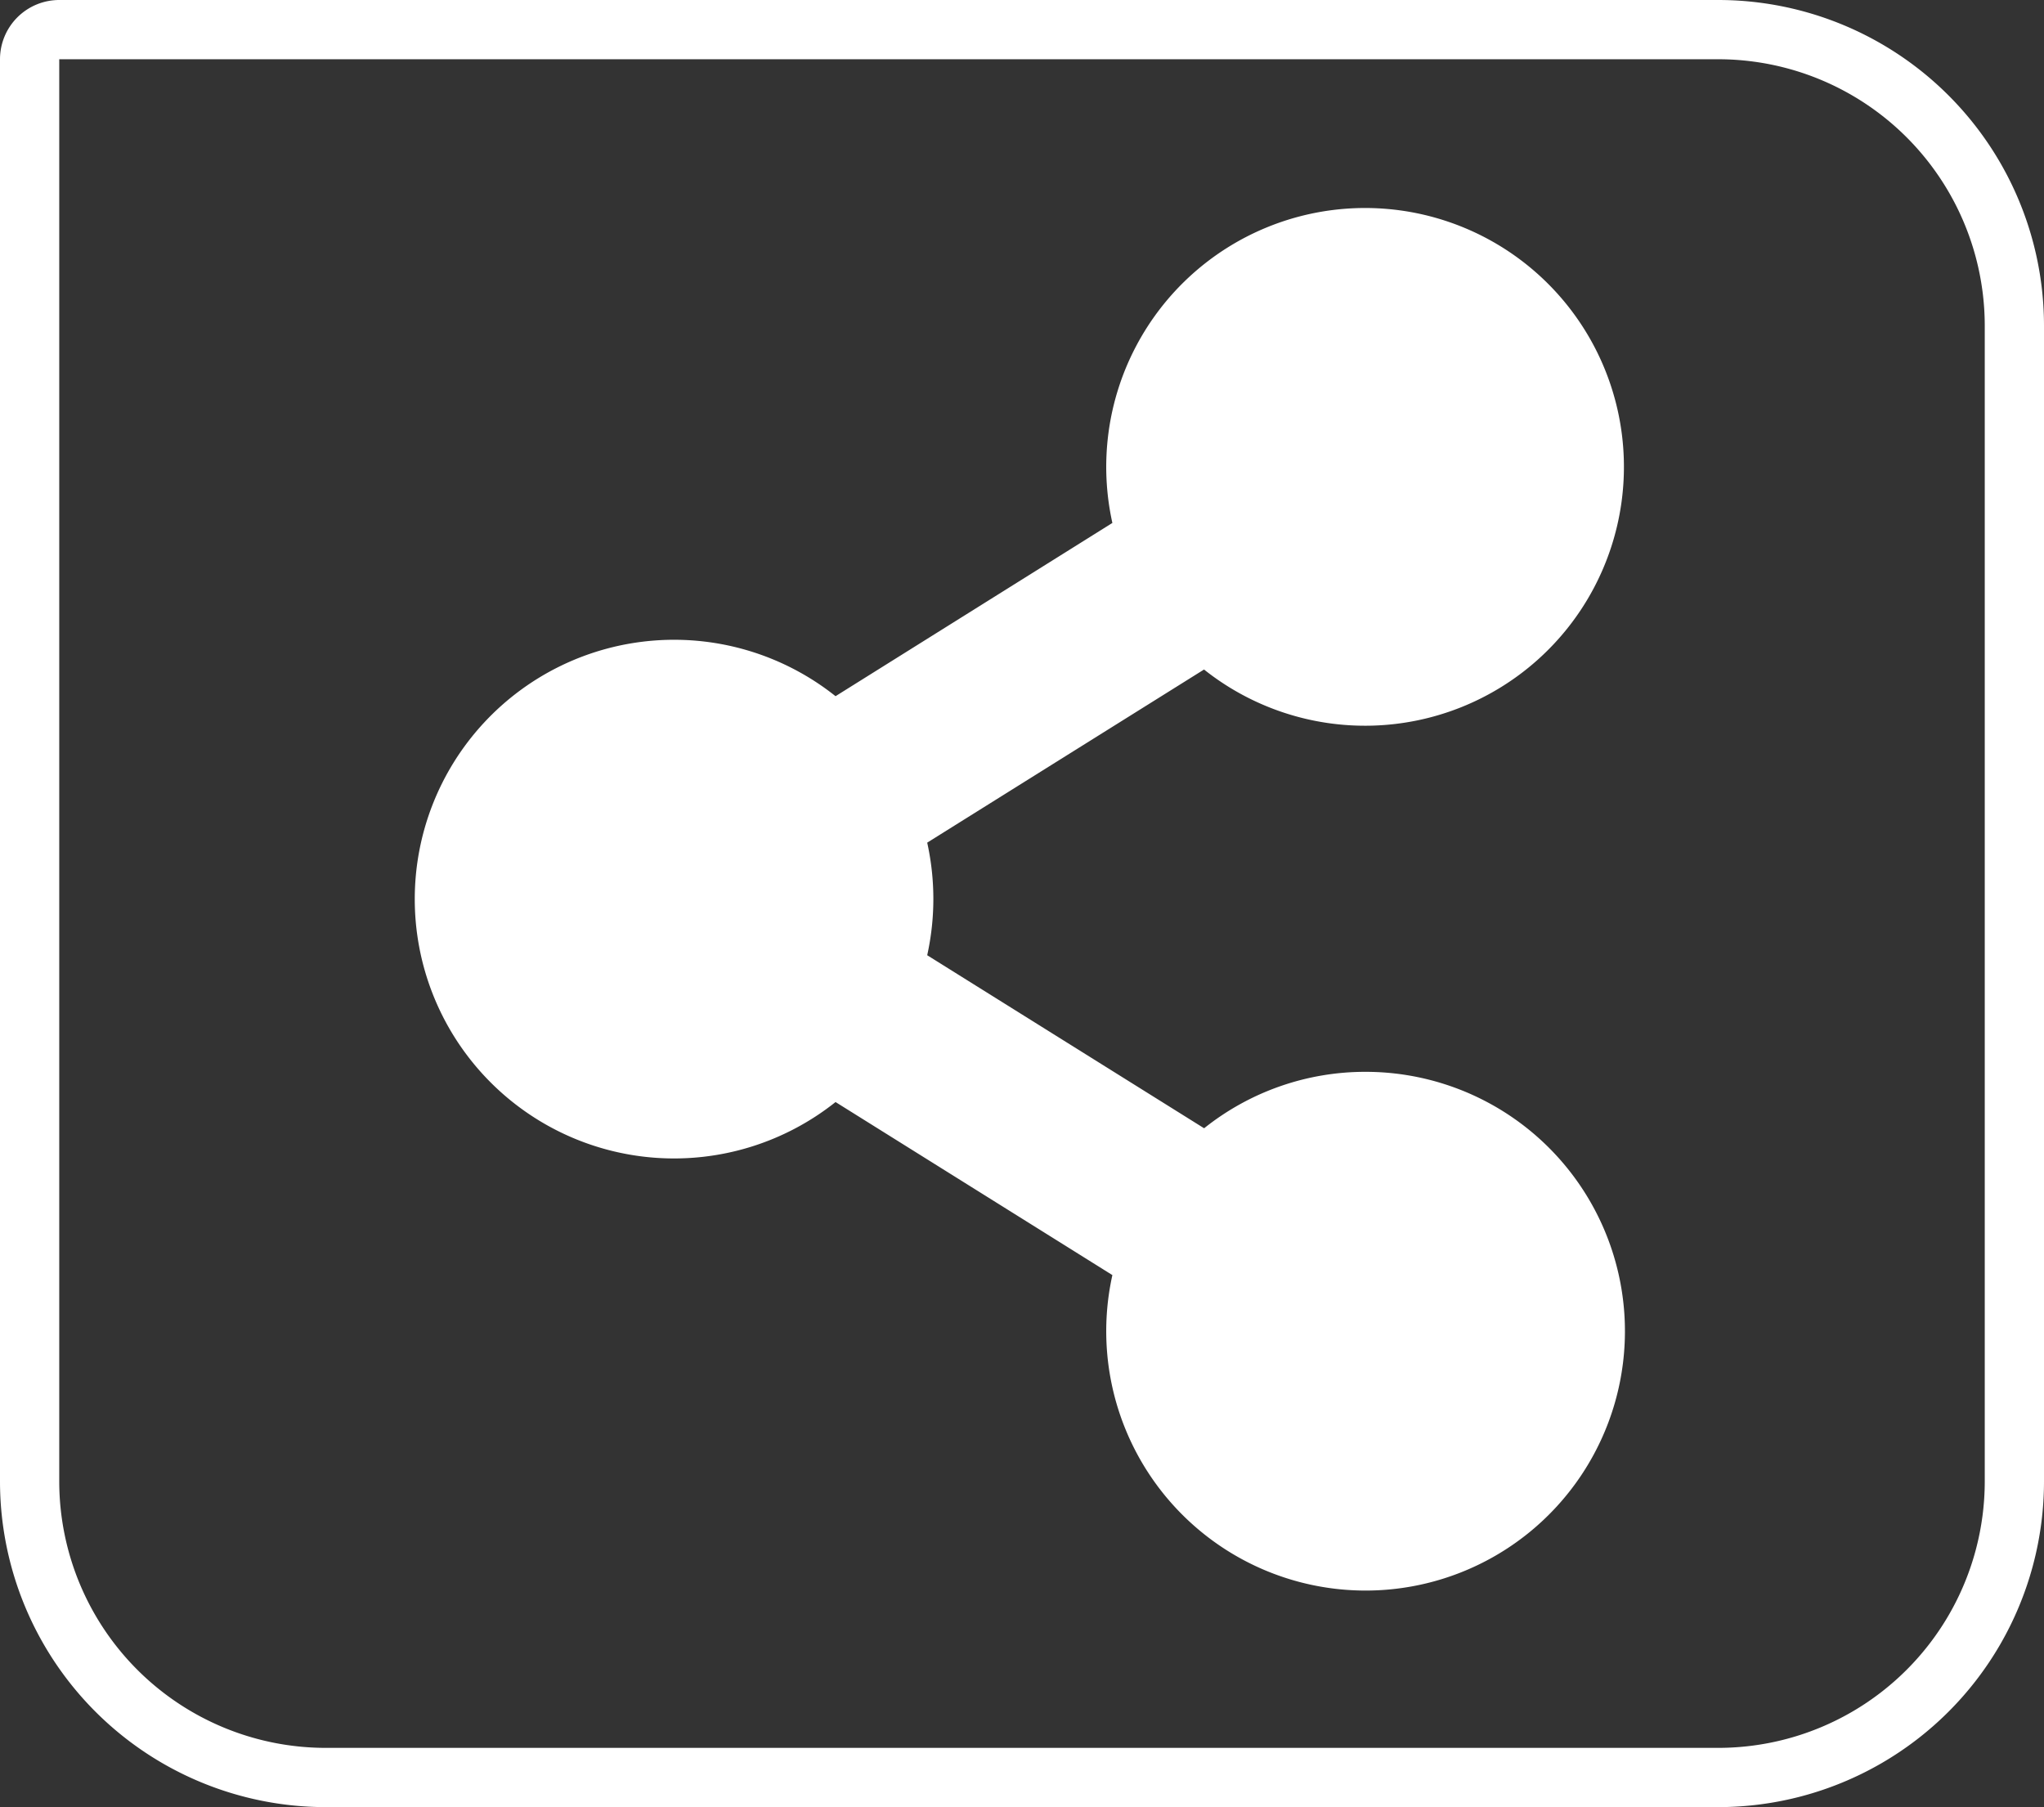 <svg xmlns="http://www.w3.org/2000/svg" width="69" height="61" viewBox="0 0 69 61">
  <rect x="0" y="0" width="69" height="61" fill="#333333" stroke="none"/>
  <g id="Group_731" data-name="Group 731" transform="translate(-90 -10)">
    <g id="Rectangle_1155" data-name="Rectangle 1155" transform="translate(90 10)" fill="none" stroke="#fff" stroke-width="2">
      <path d="M0,0H58A11,11,0,0,1,69,11V50A11,11,0,0,1,58,61H11A11,11,0,0,1,0,50V0A0,0,0,0,1,0,0Z" stroke="none"/>
      <path d="M2,1H58A10,10,0,0,1,68,11V50A10,10,0,0,1,58,60H11A10,10,0,0,1,1,50V2A1,1,0,0,1,2,1Z" fill="none"/>
    </g>
    <path id="Icon_awesome-share-alt" data-name="Icon awesome-share-alt" d="M32.1,29.18a8.716,8.716,0,0,0-5.452,1.905L17.3,25.244a8.8,8.8,0,0,0,0-3.8L26.645,15.6a8.738,8.738,0,1,0-3.094-4.948L14.206,16.5a8.754,8.754,0,1,0,0,13.7l9.345,5.841A8.755,8.755,0,1,0,32.1,29.18Z" transform="translate(104 17)" fill="#fff"/>
  </g>
</svg>
